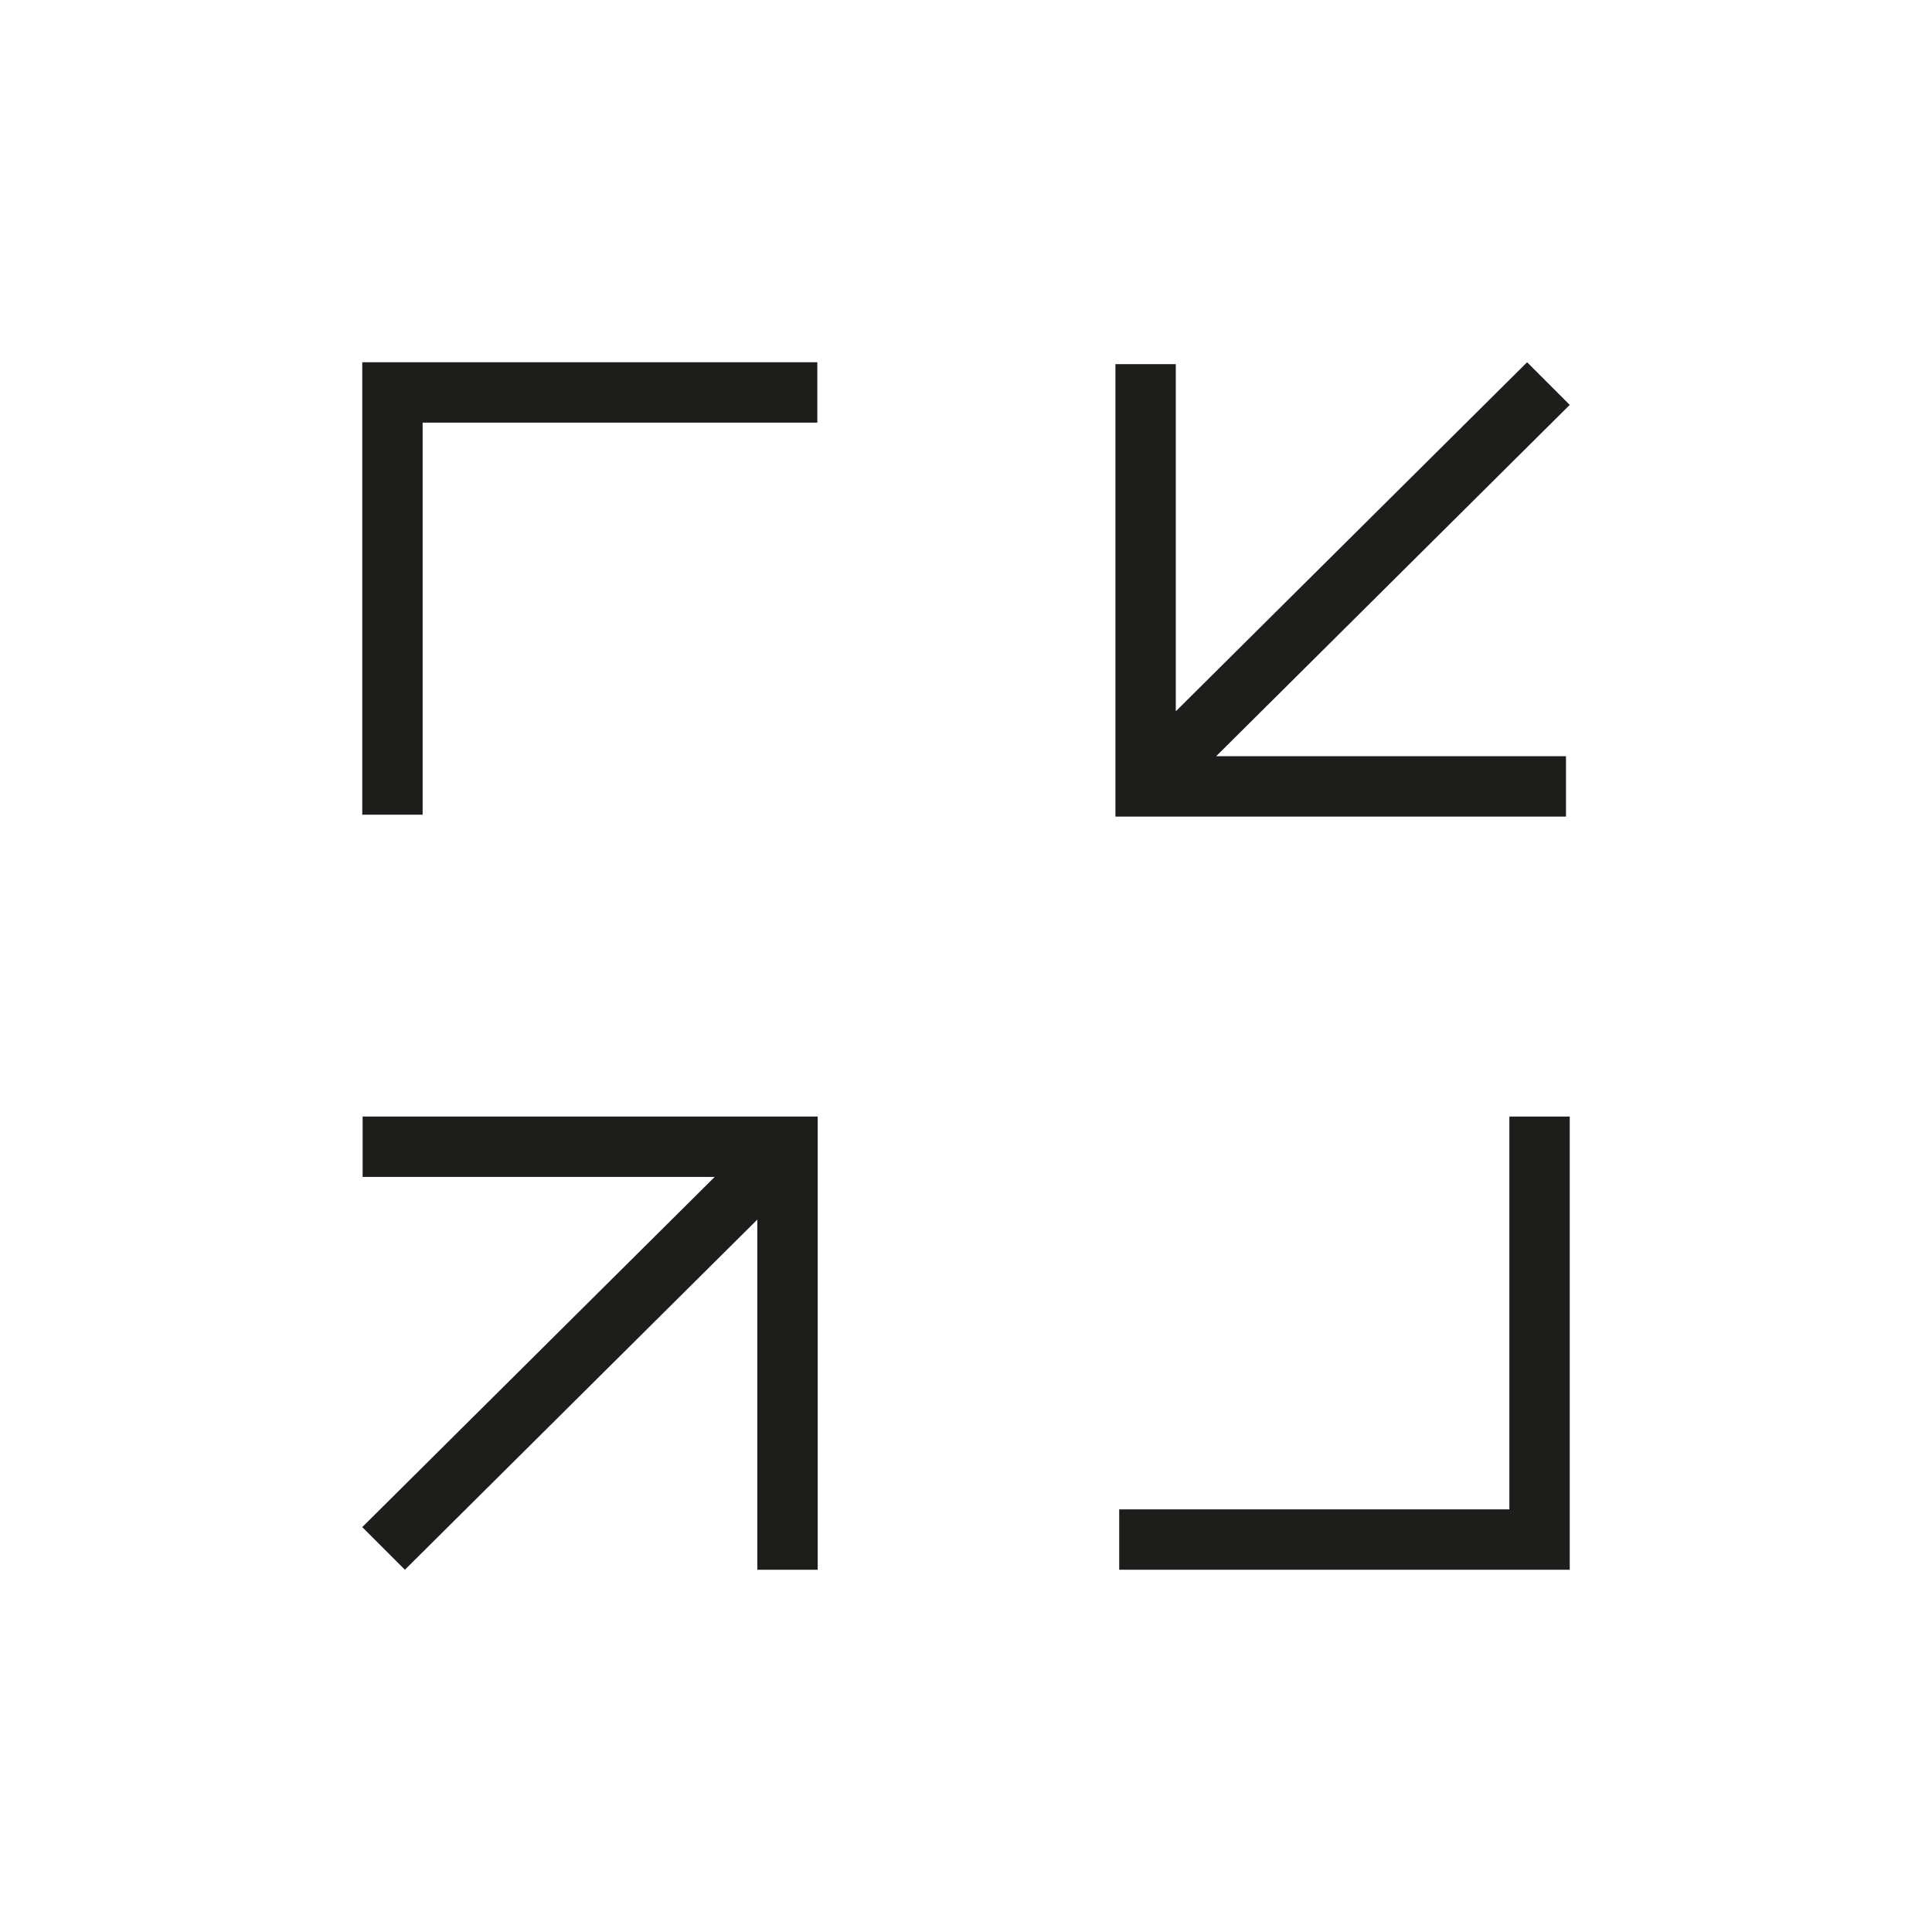 <?xml version="1.0" encoding="utf-8"?>
<!-- Generator: Adobe Illustrator 18.1.1, SVG Export Plug-In . SVG Version: 6.00 Build 0)  -->
<svg version="1.1" id="Layer_1" xmlns="http://www.w3.org/2000/svg" xmlns:xlink="http://www.w3.org/1999/xlink" x="0px" y="0px"
	 viewBox="0 0 512 512" enable-background="new 0 0 512 512" xml:space="preserve">
<g>
	<g>
		<polygon fill="#1D1E1C" points="400,295.9 400,400 296.6,400 296.6,416 416,416 416,295.9 		"/>
		<polygon fill="#1D1E1C" points="112,215.9 112,112 216.6,112 216.6,96 96,96 96,215.9 		"/>
	</g>
	<polygon fill="#1D1E1C" points="96,404.7 107.3,416 200.7,323.2 200.7,416 216.7,416 216.7,295.9 96.1,295.9 96.1,311.9 
		189.4,311.9 	"/>
	<polygon fill="#1D1E1C" points="415,216.4 415,200.4 322.3,200.4 416,107.3 404.7,96 311.6,188.5 311.6,96.5 295.6,96.5 
		295.6,216.4 	"/>
</g>
</svg>
